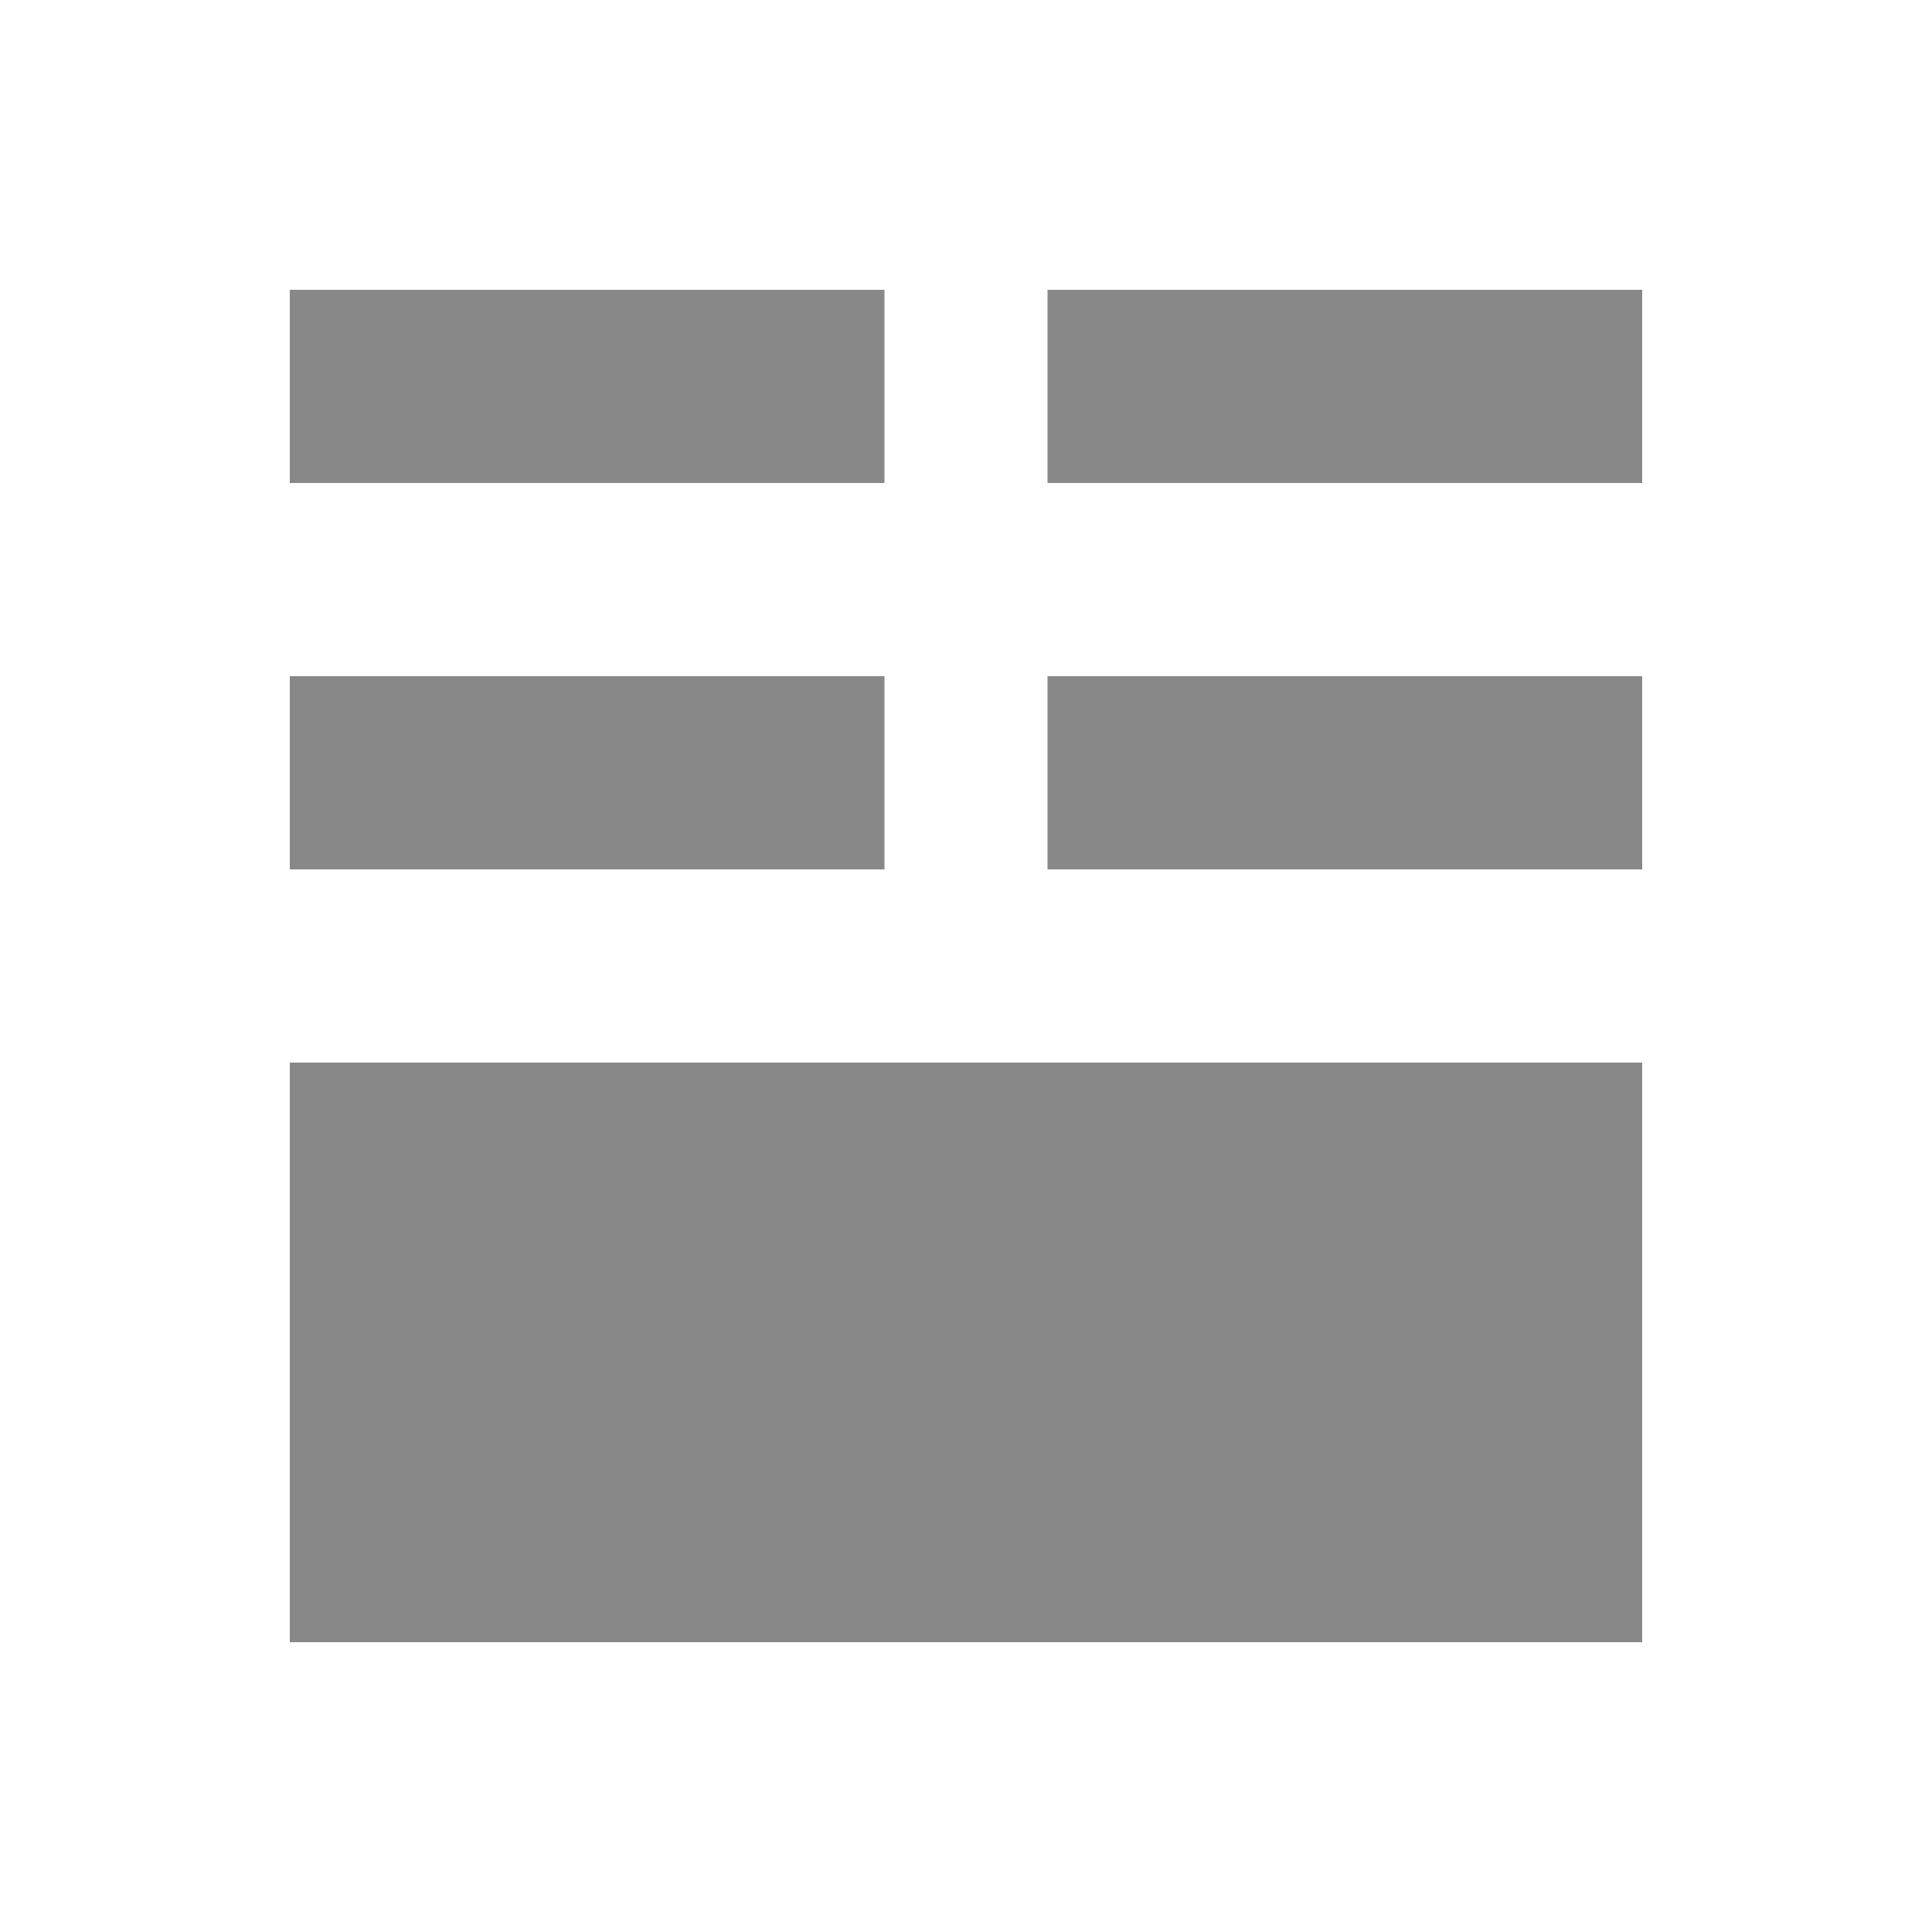<svg xmlns="http://www.w3.org/2000/svg" width="20" height="20" viewBox="0 0 20 20"><g fill="#888"><path d="M3 3v2h6.156V3H3zm7.844 0v2H17V3h-6.156zM3 11h14v6h-14zM3 7v2h6.156V7H3zm7.844 0v2H17V7h-6.156z"/></g></svg>